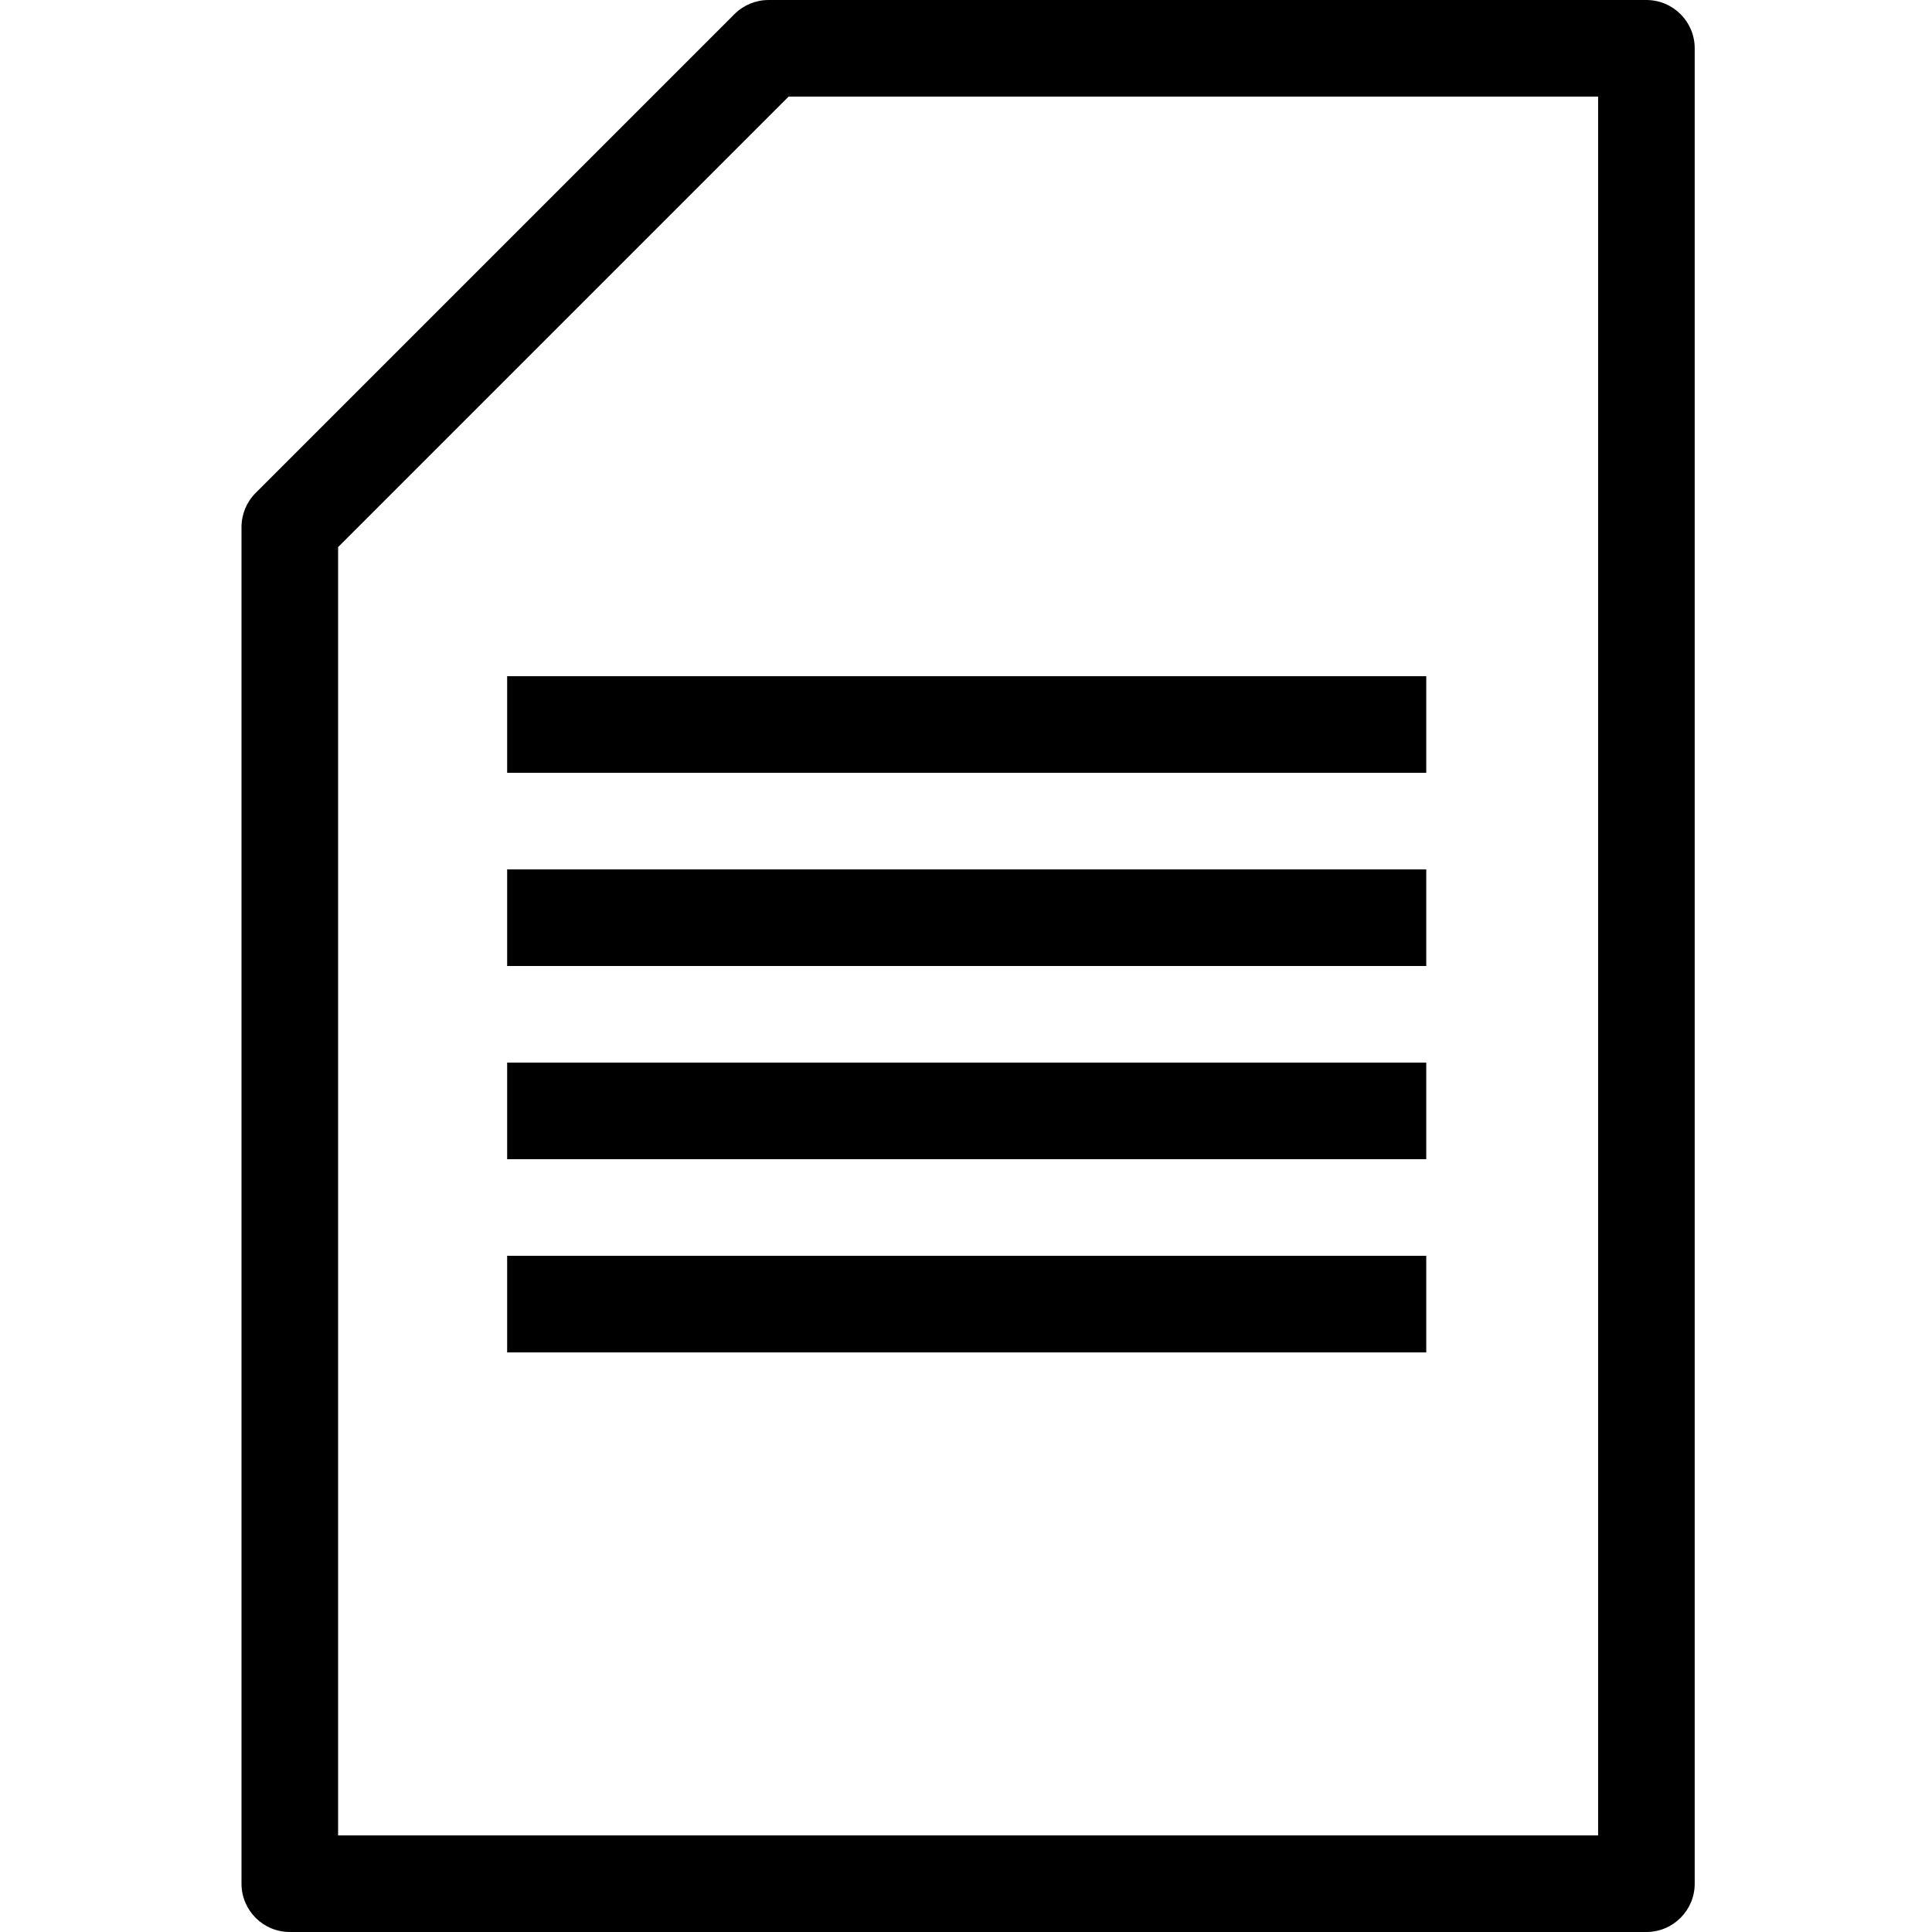 <?xml version="1.0" encoding="UTF-8" standalone="no"?>
<svg width="40px" height="40px" viewBox="0 0 40 40" version="1.1" xmlns="http://www.w3.org/2000/svg" xmlns:xlink="http://www.w3.org/1999/xlink">
    <!-- Generator: Sketch 46.2 (44496) - http://www.bohemiancoding.com/sketch -->
    <title>export/file-nloc</title>
    <desc>Created with Sketch.</desc>
    <defs></defs>
    <g id="export" stroke="none" stroke-width="1" fill="none" fill-rule="evenodd">
        <g id="export/file-nloc" fill-rule="nonzero" fill="#000000">
            <path d="M33.087,2 L16.327,2 L7,11.327 L7,38 L33.087,38 L33.087,2 Z M34.087,40 L6,40 C5.448,40 5,39.552 5,39 L5,10.913 C5,10.648 5.105,10.393 5.293,10.206 L15.206,0.293 C15.393,0.105 15.648,0 15.913,0 L34.087,0 C34.639,0 35.087,0.448 35.087,1 L35.087,39 C35.087,39.552 34.639,40 34.087,40 Z" id="Stroke-1"></path>
            <g id="Group" transform="translate(11, 14)">
                <polygon id="Line" points="-0.5 2 18.529 2 18.529 0 -0.5 0"></polygon>
                <polygon id="Line" points="-0.5 6 18.529 6 18.529 4 -0.5 4"></polygon>
                <polygon id="Line" points="-0.5 10 18.529 10 18.529 8 -0.5 8"></polygon>
                <polygon id="Line" points="-0.5 14 18.529 14 18.529 12 -0.5 12"></polygon>
            </g>
        </g>
    </g>
</svg>